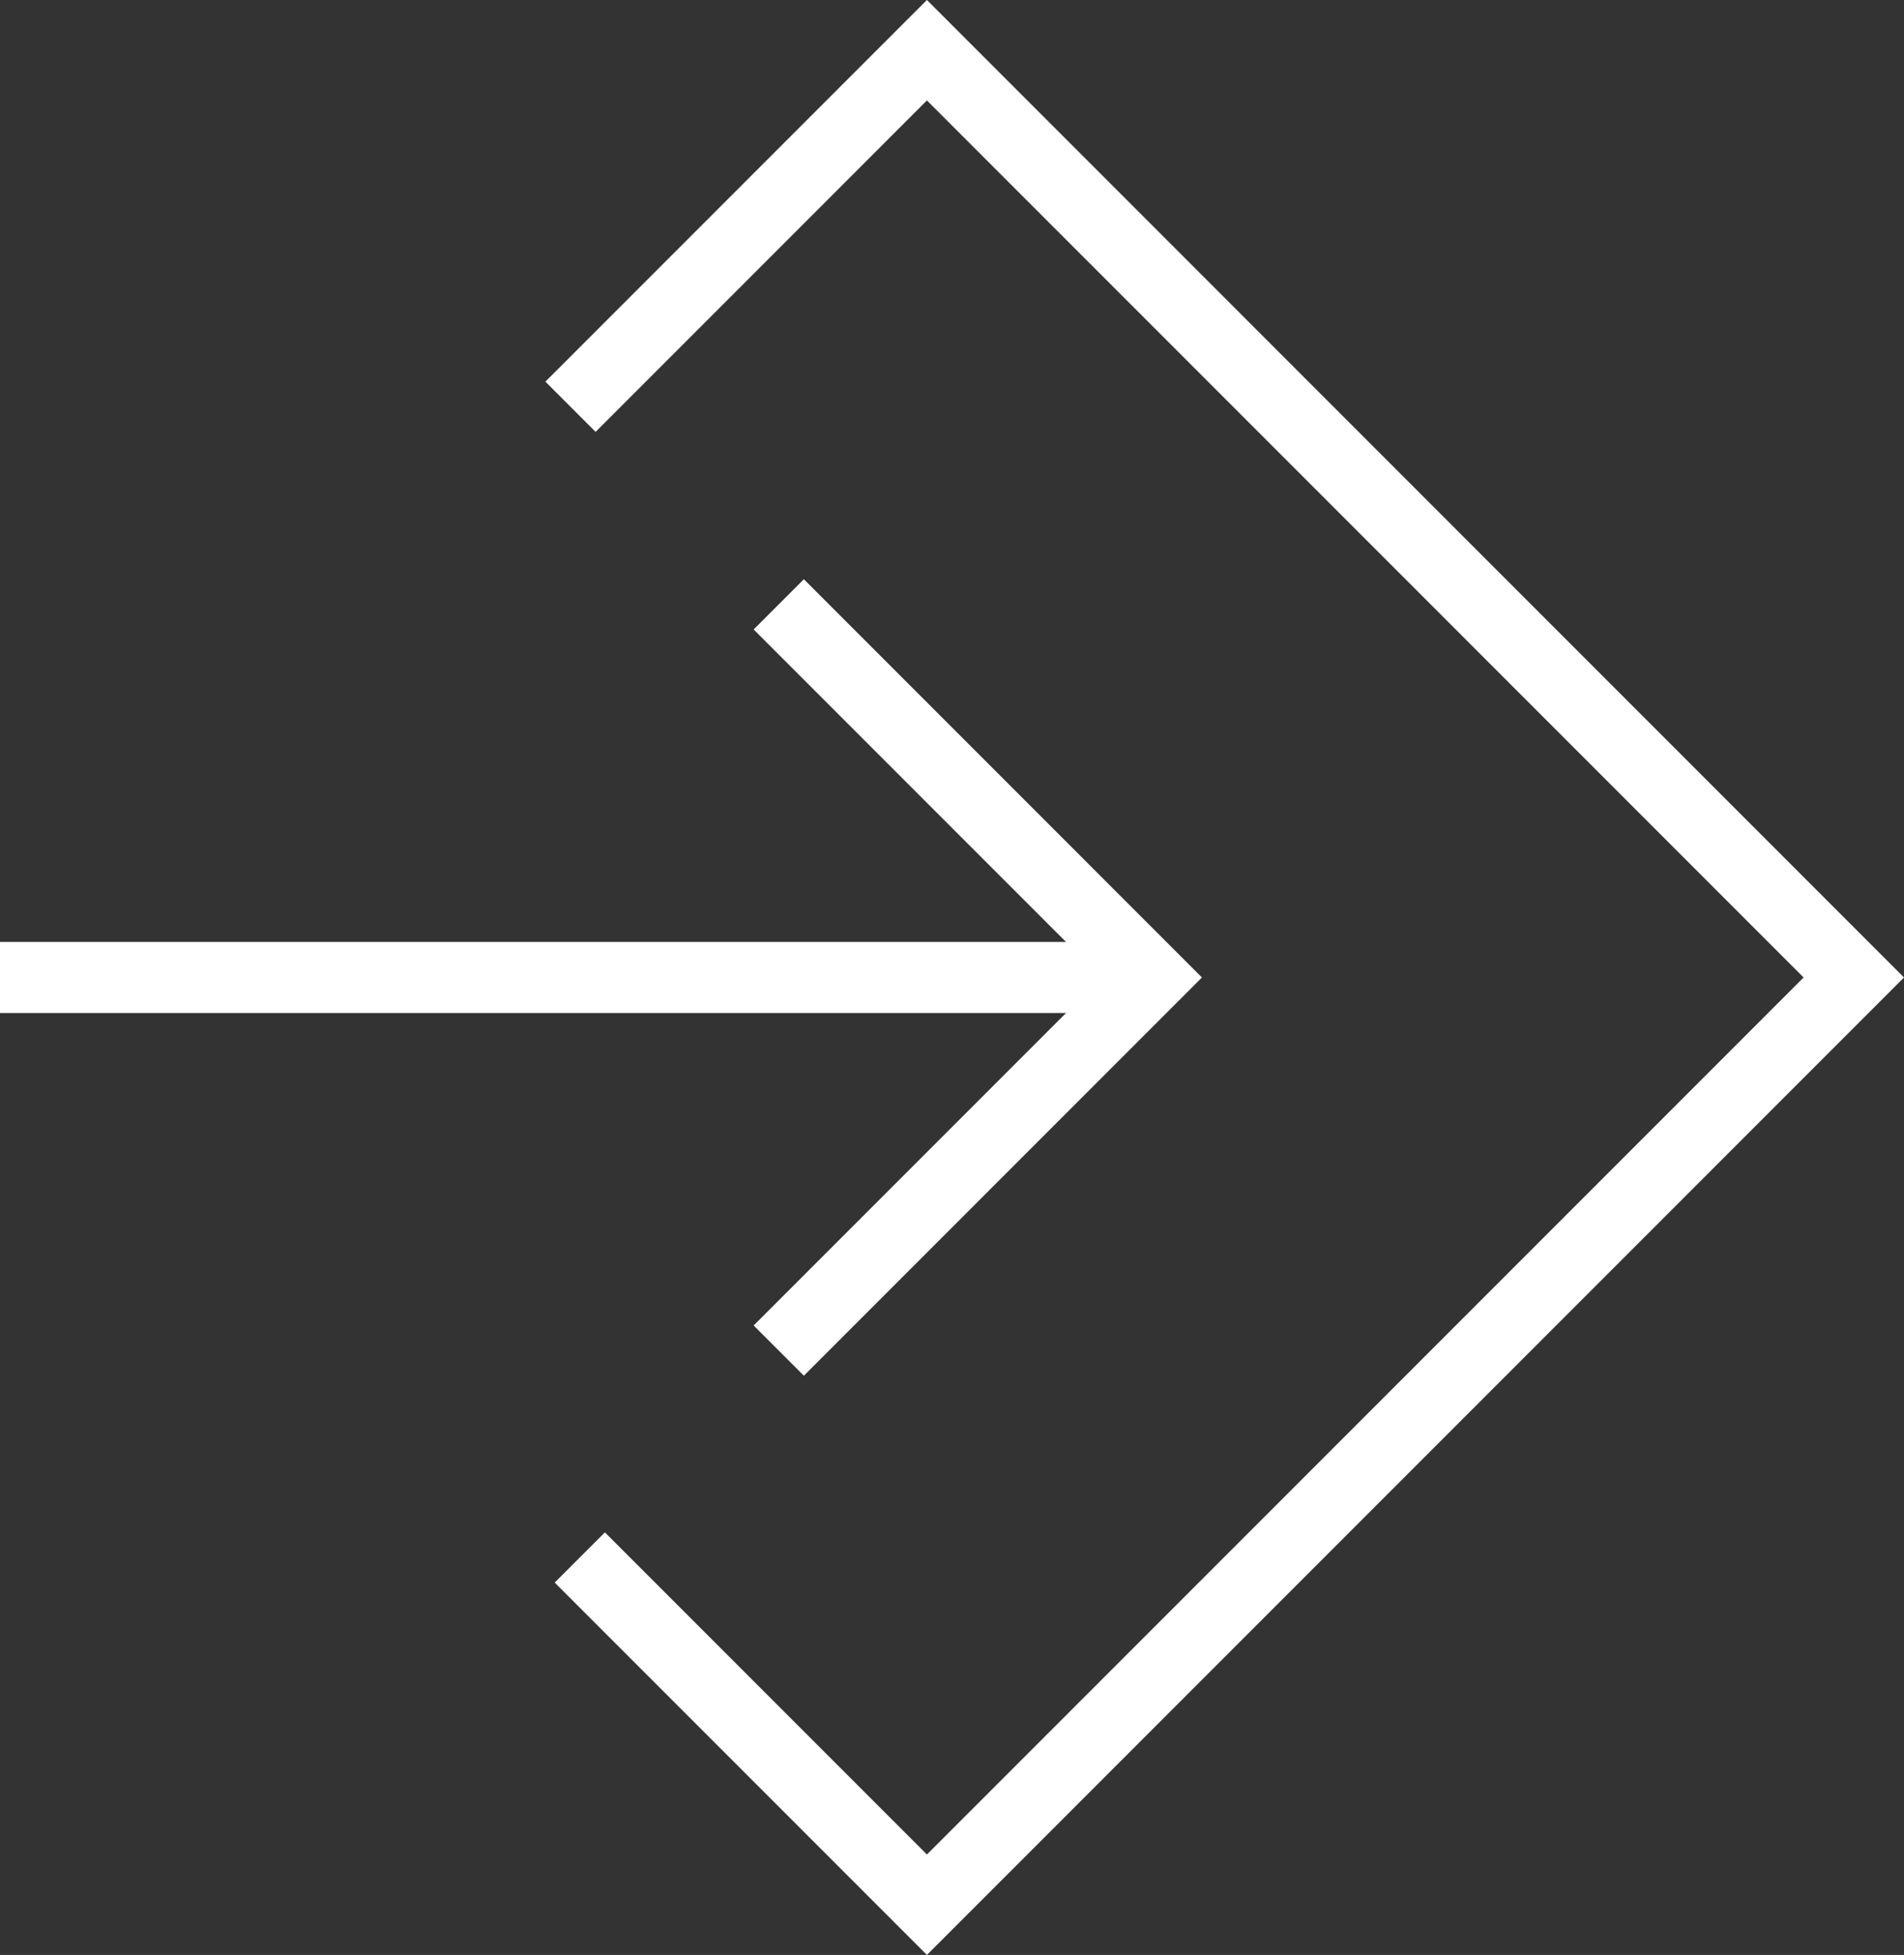<svg xmlns="http://www.w3.org/2000/svg" width="53.629" height="55.043" viewBox="0 0 53.629 55.043">
  <rect x="0" y="0" width="53.629" height="55.043" fill="#333333" stroke="none"/>
  <g id="seta_esquerda" transform="translate(16881.592 8013.414)">
    <g id="SETA_DIREITA" data-name="SETA DIREITA" transform="translate(-16829.377 -7959.785) rotate(180)">
      <path id="Caminho_683" data-name="Caminho 683" d="M36.146,42.176,26.107,52.215,0,26.107,26.107,0l9.777,9.777" transform="translate(0 0)" fill="none" stroke="#fff" stroke-miterlimit="10" stroke-width="2"/>
      <path id="Caminho_684" data-name="Caminho 684" d="M10.505,21.011,0,10.505,10.505,0" transform="translate(19.775 15.602)" fill="none" stroke="#fff" stroke-miterlimit="10" stroke-width="2"/>
      <line id="Linha_87" data-name="Linha 87" x2="32.44" transform="translate(19.775 26.107)" fill="none" stroke="#fff" stroke-miterlimit="10" stroke-width="2"/>
    </g>
  </g>
</svg>
